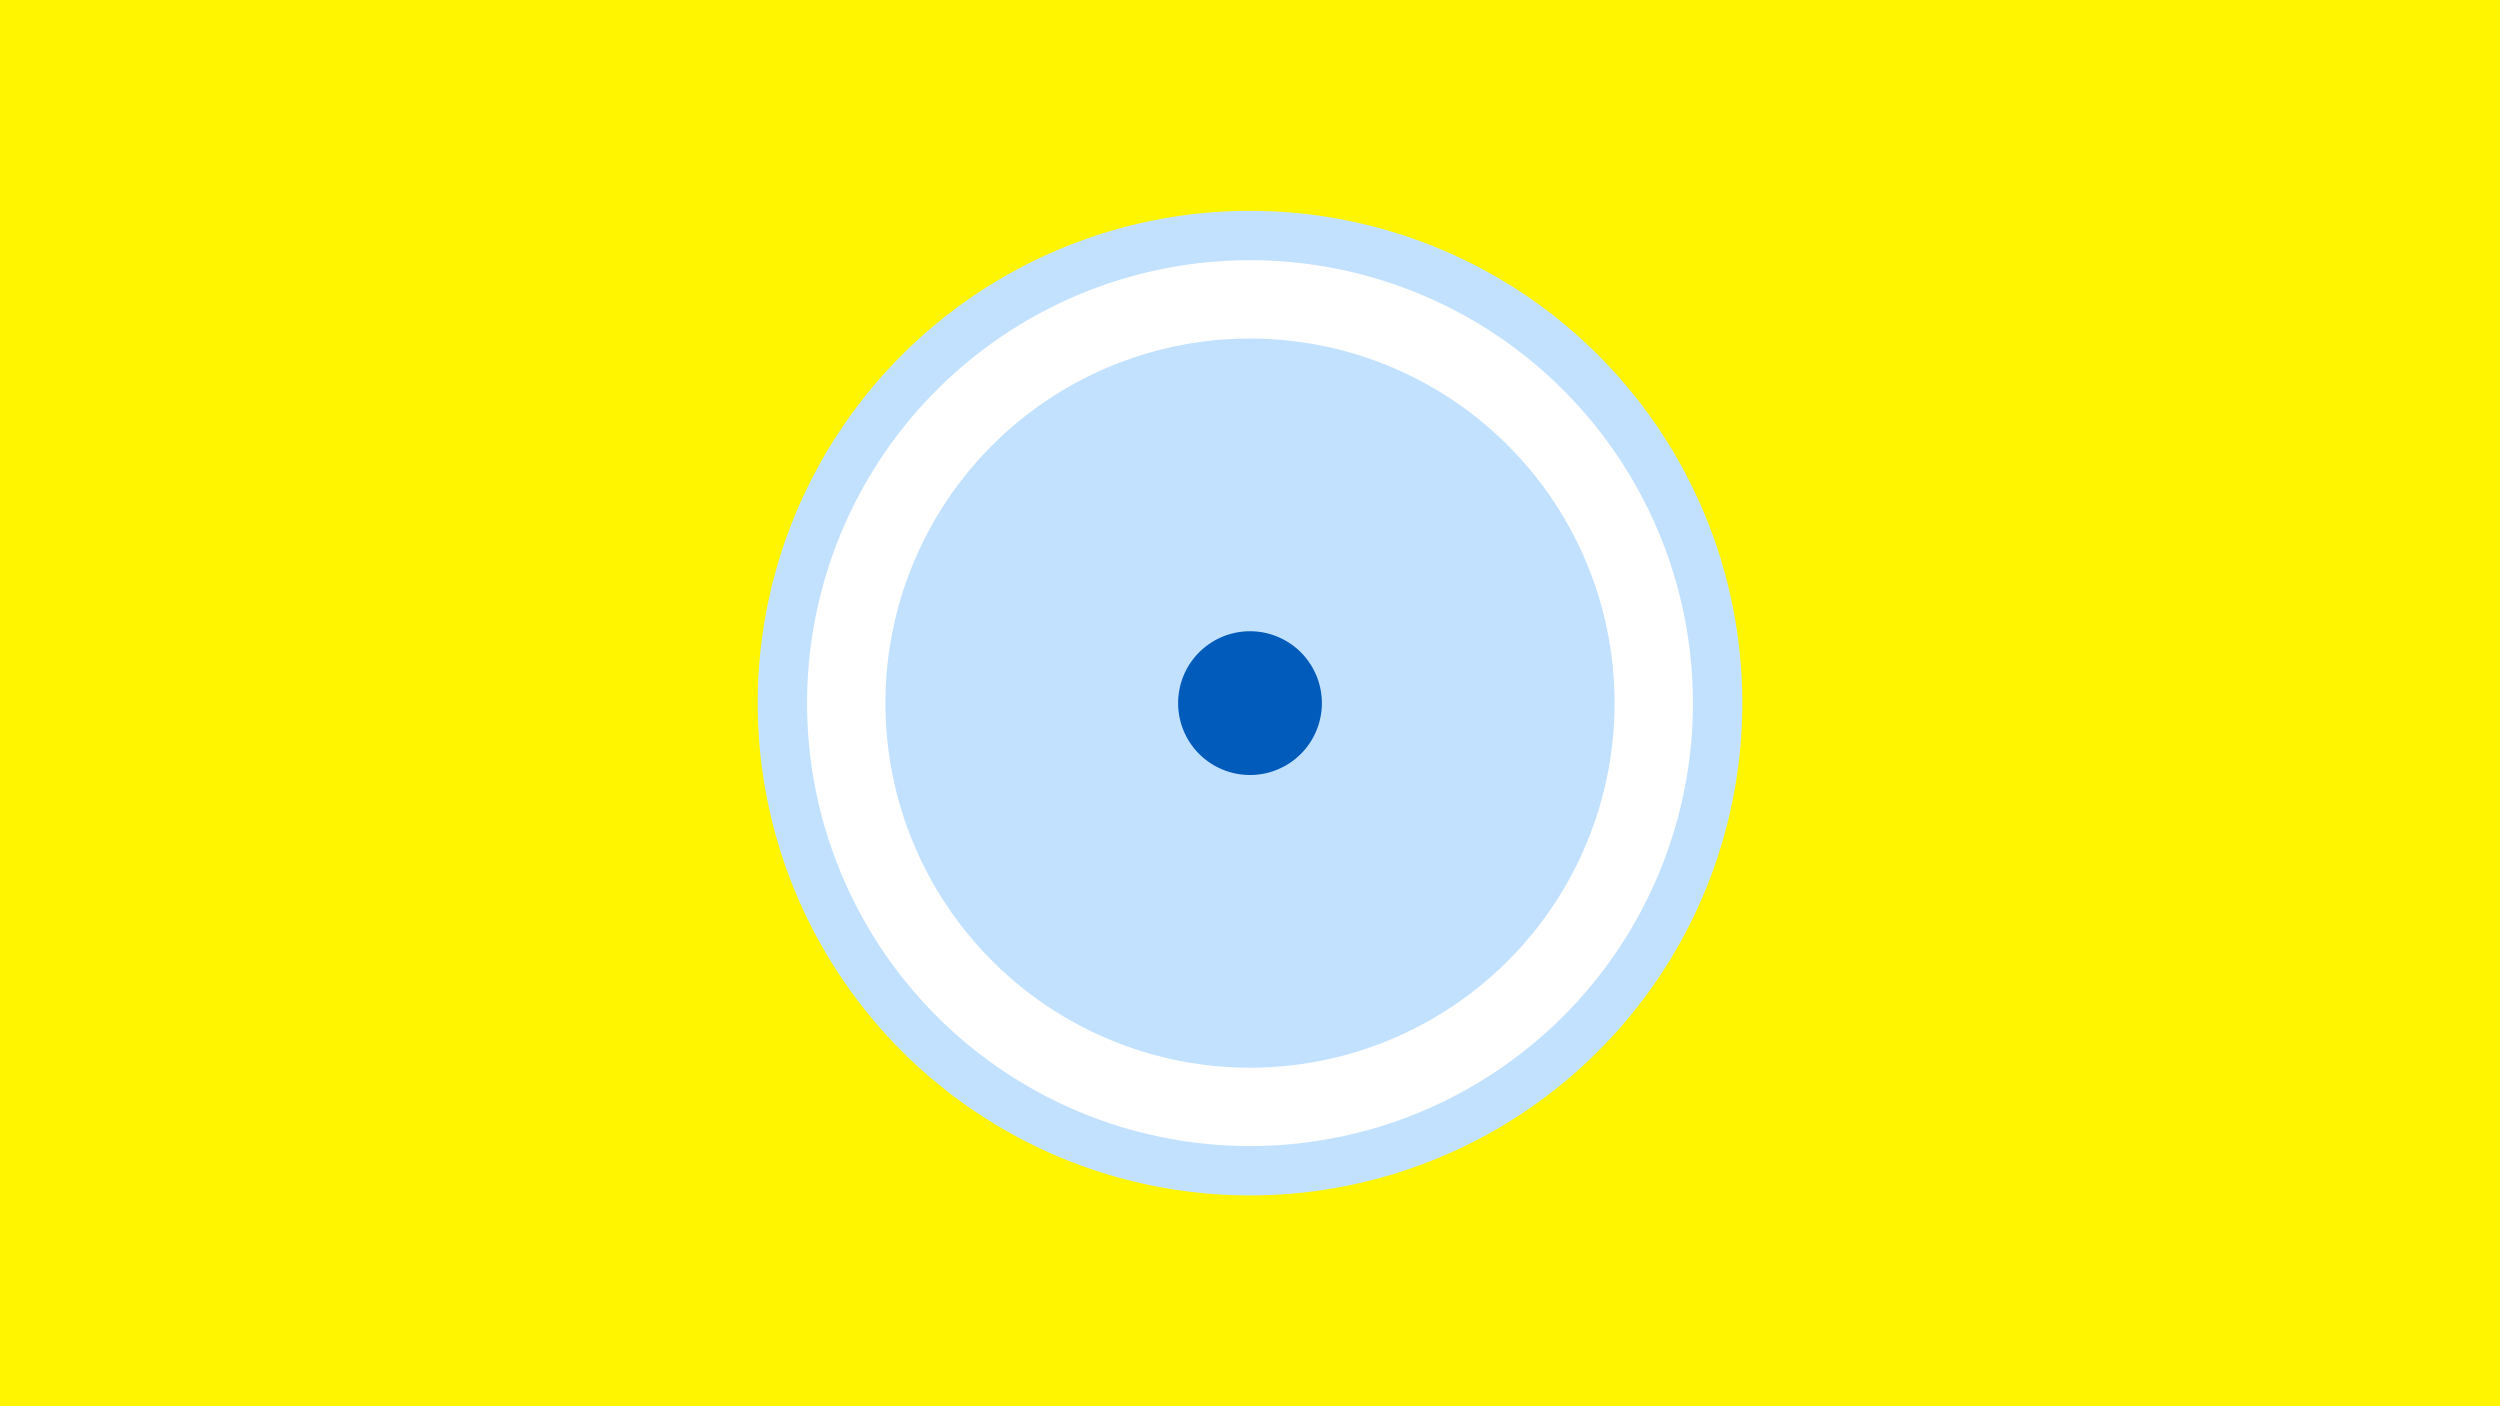 <svg width="1200" height="675" viewBox="-500 -500 1200 675" xmlns="http://www.w3.org/2000/svg"><title>19863-10342303545</title><path d="M-500-500h1200v675h-1200z" fill="#fff500"/><path d="M336.3-162.5a236.3 236.3 0 1 1-472.6 0 236.3 236.3 0 1 1 472.6 0z" fill="#c2e1ff"/><path d="M312.6-162.5a212.6 212.6 0 1 1-425.2 0 212.6 212.6 0 1 1 425.2 0z m-387.6 0a175 175 0 1 0 350 0 175 175 0 1 0-350 0z" fill="#fff"/><path d="M134.5-162.5a34.5 34.5 0 1 1-69 0 34.5 34.5 0 1 1 69 0z" fill="#005bbb"/></svg>